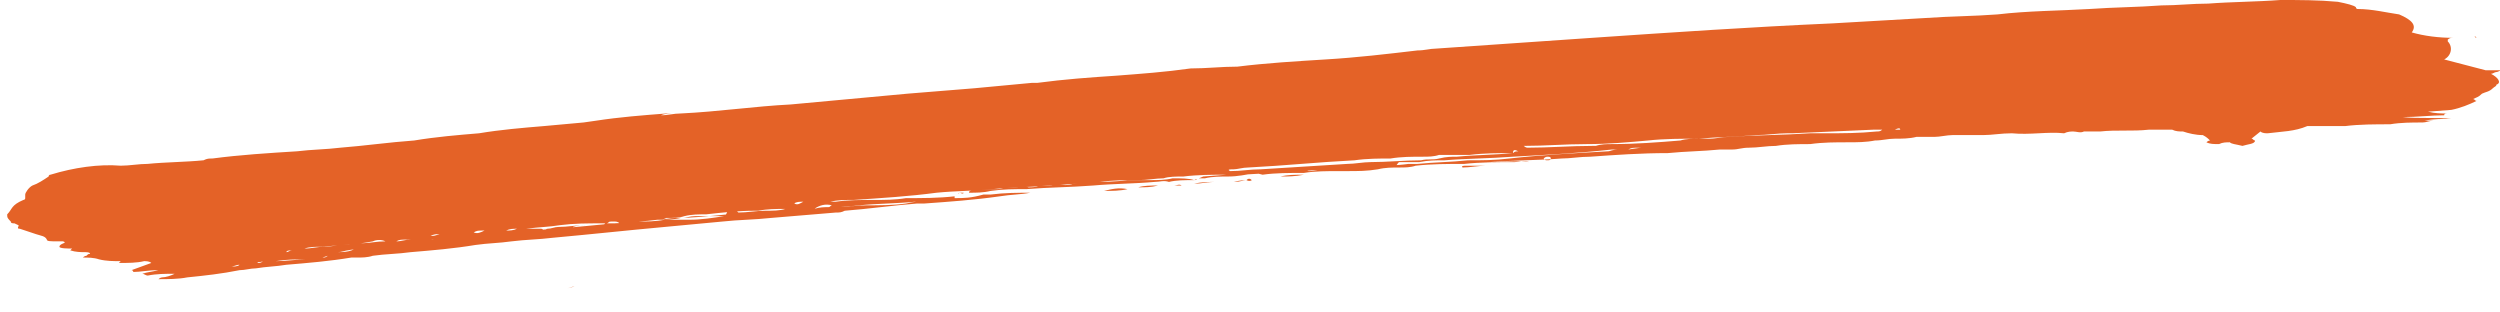 <?xml version="1.0" encoding="utf-8"?>
<!-- Generator: Adobe Illustrator 28.2.0, SVG Export Plug-In . SVG Version: 6.00 Build 0)  -->
<svg version="1.1" id="Layer_1" xmlns="http://www.w3.org/2000/svg" xmlns:xlink="http://www.w3.org/1999/xlink" x="0px" y="0px"
	 viewBox="0 0 138.8 17.3" style="enable-background:new 0 0 138.8 17.3;" xml:space="preserve">
<style type="text/css">
	.st0{fill:#E46227;}
</style>
<g id="layer">
	<g id="Group_2038" transform="translate(-21.229 0)">
		<g>
			<g id="Group_1972" transform="translate(21.229 0)">
				<path id="Path_13612" class="st0" d="M138.3,4.1c0.1,0,0.2-0.1,0.3-0.1s0.2-0.1,0.3-0.1c-0.2,0-0.4,0-0.5,0s-0.2,0-0.4,0
					c-0.8-0.2-1.5-0.4-2.3-0.6c0.4-0.2,0.5-0.7,0.2-1c0-0.1,0-0.1,0-0.1c0.1-0.1,0.2-0.1,0.3-0.1c-0.8,0-1.6-0.1-2.3-0.3
					c0.3-0.4,0-0.7-0.7-1c-0.7-0.1-1.5-0.3-2.3-0.3c-0.1,0-0.1-0.1-0.1-0.1c-0.1-0.1-0.5-0.2-1-0.3c-1.1-0.1-2.1-0.1-3.2-0.1
					c-1.3,0.1-2.7,0.1-4,0.2c-0.9,0-1.7,0.1-2.6,0.1c-1.3,0.1-2.6,0.1-4,0.2c-1.7,0.1-3.4,0.1-5.1,0.3c-1.3,0.1-2.6,0.1-4,0.2
					c-1.7,0.1-3.5,0.2-5.2,0.3c-4.5,0.2-8.9,0.5-13.3,0.8l-8.7,0.6c-0.3,0-0.6,0.1-1,0.1C77,3,75.3,3.2,73.6,3.3
					c-1.6,0.1-3.3,0.2-4.9,0.4c-0.9,0-1.7,0.1-2.6,0.1C64.7,4,63.3,4.1,62,4.2c-1.5,0.1-2.9,0.2-4.4,0.4c-0.1,0-0.2,0-0.3,0
					c-1.1,0.1-2.1,0.2-3.2,0.3c-1.2,0.1-2.5,0.2-3.7,0.3c-2.2,0.2-4.3,0.4-6.5,0.6c-2,0.1-4,0.4-6.1,0.5c-0.4,0-0.7,0.1-1.1,0.1
					c0.2-0.1,0.6-0.1,0.6-0.1c-0.1,0-0.2,0-0.3,0c-1.3,0.1-2.6,0.2-3.9,0.4l-0.7,0.1l-2.2,0.2c-1.2,0.1-2.4,0.2-3.6,0.4
					c-1.2,0.1-2.4,0.2-3.6,0.4c-1.4,0.1-2.8,0.3-4.1,0.4c-0.8,0.1-1.6,0.1-2.4,0.2c-1.6,0.1-3.2,0.2-4.7,0.4c-0.2,0-0.3,0-0.5,0.1
					c-1,0.1-2.1,0.1-3.1,0.2c-0.5,0-1,0.1-1.5,0.1C5.5,9.1,4.1,9.3,2.8,9.7c-0.1,0-0.1,0.1-0.1,0.1c-0.3,0.2-0.6,0.4-0.9,0.5
					c-0.2,0.1-0.4,0.4-0.4,0.5c0,0.1,0,0.1,0,0.2c0,0.1-0.1,0.1-0.1,0.1c-0.7,0.3-0.6,0.5-0.9,0.8l0,0.1c0,0.1,0.1,0.2,0.2,0.3
					c0,0.1,0.1,0.1,0.2,0.1c0.2,0.1,0.3,0.1,0.2,0.2c0,0.1,0,0.1,0.1,0.1c0.3,0.1,0.6,0.2,0.9,0.3c0.3,0.1,0.5,0.1,0.6,0.3
					c0,0.1,0.2,0.1,0.6,0.1c0.1,0,0.2,0,0.3,0c0.3,0.1-0.2,0.1-0.2,0.3c0,0.1,0.5,0.1,0.7,0.1c-0.1,0.1-0.1,0.1-0.1,0.1
					c0.3,0.1,0.6,0.1,0.8,0.1c0.1,0,0.3,0,0.3,0.1c-0.1,0-0.1,0-0.2,0.1c-0.1,0-0.2,0.1-0.2,0.1c0.3,0,0.6,0,0.9,0.1
					c0.4,0.1,0.8,0.1,1.2,0.1l-0.1,0.1c0.5,0,1,0,1.4-0.1c0.1,0,0.3,0,0.4,0.1L7.3,15c0.1,0,0.1,0.1,0.1,0.1c0.4,0,0.8-0.1,1.4-0.1
					c-0.4,0.1-0.6,0.1-0.9,0.2c0.1,0,0.2,0.1,0.3,0.1c0.5-0.1,1-0.1,1.5-0.1c-0.2,0.1-0.5,0.2-0.7,0.2c-0.1,0-0.2,0.1-0.2,0.1
					c0.5,0,1.1,0,1.6-0.1c1-0.1,1.9-0.2,2.9-0.4c0.3,0,0.6-0.1,0.9-0.1c0.6-0.1,1.1-0.1,1.7-0.2c1.2-0.1,2.4-0.2,3.6-0.4
					c0.1,0,0.2,0,0.3,0c0.3,0,0.6,0,0.9-0.1c0.7-0.1,1.4-0.1,2.1-0.2c1.2-0.1,2.4-0.2,3.6-0.4c0.7-0.1,1.3-0.1,2-0.2
					c0.8-0.1,1.5-0.1,2.3-0.2c1.1-0.1,2.1-0.2,3.1-0.3c1-0.1,2-0.2,3.1-0.3c1.1-0.1,2.1-0.2,3.2-0.3c0.9-0.1,1.8-0.1,2.7-0.2
					c1.2-0.1,2.4-0.2,3.6-0.3c0.2,0,0.3,0,0.5-0.1c1.3-0.1,2.7-0.3,4-0.4c0.1,0,0.3,0,0.4,0c1.4-0.1,2.8-0.2,4.2-0.4
					c0.6-0.1,1.2-0.1,1.7-0.2c-0.7,0-1.4,0-2.2,0.1c-0.2,0-0.3,0-0.4,0C53.9,11,53.5,11,53,11c-0.9,0.1-1.8,0.1-2.7,0.3
					c-0.7,0.1-1.5,0.1-2.2,0.1c-0.5,0-1.1,0.1-1.6,0.1c-0.1,0-0.2,0-0.4,0c-0.4,0-0.8,0.1-1.2,0.1h-1.3c-0.3,0.1-0.7,0.1-1.1,0.1
					c-0.5,0-1,0.1-1.5,0.1c-0.1-0.1-0.2-0.1-0.3-0.1c-0.1,0-0.2,0-0.3,0C40.3,12,40.2,12,40.2,12c-0.6,0.1-1.3,0.2-1.9,0.2
					c-0.1,0-0.2,0-0.4,0c-0.3,0-0.6,0-0.8,0c-0.1,0-0.1,0-0.2,0c-0.5,0.1-1,0.1-1.5,0.1c-0.4,0-0.9,0.1-1.3,0.1
					c-1,0.1-2.1,0.2-3.2,0.3c-0.1,0-0.2,0-0.3,0c-0.7,0.1-1.5,0.1-2.3,0.2c-0.7,0.1-2,0.1-2.6,0.3c-0.5,0-1.1,0.1-1.6,0.1
					c-0.6,0.1-1.2,0.1-1.8,0.1c-0.8,0.1-1.5,0.1-2.3,0.2C19.6,14,19.1,14,18.7,14c0.3,0,0.5-0.1,0.6-0.1c0.5-0.1,1.1-0.1,1.6-0.1
					c0.6-0.1,1.2-0.1,1.8-0.2c0.7-0.1,1.4-0.1,2.1-0.1c0.5-0.1,1-0.1,1.6-0.1c0.1,0,0.3-0.1,0.4-0.1c0-0.1,0.1-0.1,0.1-0.1l1.3-0.1
					C28,13,27.9,13,27.8,13s-0.2,0.2-0.4,0.3c0.6,0,1.3-0.1,1.9-0.2l0-0.1c0.5,0,0.9,0,1.3,0c0.1,0,0.2-0.1,0.3-0.1
					c0.5,0,0.9-0.1,1.3-0.1l-0.4-0.2c0.3-0.1,0.5-0.1,0.8-0.1c-0.1,0-0.1,0-0.1,0c-0.5,0-1,0.1-1.5,0.1c-0.2,0-0.4,0.1-0.6,0.1
					c-0.1,0-0.1,0.1-0.2,0.1c-0.1-0.1-0.1-0.1-0.2-0.1h-0.8c0.8-0.1,1.3-0.1,1.9-0.2c0.8-0.1,1.5-0.1,2.3-0.1c0.1,0,0.1,0,0.2,0
					c-0.1,0.1-0.1,0.1-0.2,0.1l-0.7,0.1c-0.1,0.1-0.2,0.1-0.1,0.2c0.2-0.1,0.4-0.1,0.5-0.1c0.1,0.1,0.2,0.1,0.3,0.1
					c0.2,0,0.4-0.1,0.6-0.1c-0.1,0-0.2-0.1-0.4-0.1c0.3,0,0.4-0.1,0.6-0.1c0.5-0.1,1-0.1,1.6-0.1c0.2,0,0.3-0.1,0.2-0.1
					c-0.7,0.1-1.4,0.1-2.1,0.1c-0.1,0-0.1,0-0.2,0c0.2-0.1,0-0.1,0.4-0.1c0.1,0,0.2,0,0.3,0.1c0.7-0.1,1.4-0.1,2.1-0.2
					c0.2,0,0.3,0,0.5-0.1c0.4,0,0.7,0,1-0.1c0.4-0.1,0.8-0.1,1.2-0.1c0.9-0.1,1.8-0.2,2.7-0.2c0.1,0,0.1,0,0.2,0
					c0.5-0.1,1-0.1,1.4-0.1c0.2,0,0.3,0,0.5,0s0.3,0,0.7,0c-0.9,0.1-1.6,0.1-2.4,0.2c-0.6,0.1-1.3,0.1-1.9,0.1
					c-1,0.1-1.9,0.2-2.9,0.2c-0.3,0-0.7,0.1-1,0.1c0.4,0,0.9,0,1.3-0.1c0.3,0,0.5-0.1,0.8-0.1C39.3,12,40,12,40.7,12
					c0.2,0,0.4,0,0.6-0.1c1-0.1,2.1-0.1,3.1-0.2c1.1-0.1,2.2-0.2,3.3-0.3c1-0.1,2.1-0.1,3.1-0.2c0.1,0,0.2,0,0.3,0
					c0.4-0.1,0.9-0.1,1.3-0.1c0.2,0,0.4-0.1,0.6-0.1c0-0.1,0-0.1,0-0.1c-0.9,0.1-1.8,0.1-2.7,0.1c-0.6,0.1-1.2,0.1-1.7,0.1
					c-0.8,0-1.5,0-2.2,0.1c-0.1,0-0.2,0-0.3,0c0.4-0.1,0.8-0.1,1.3-0.1c1.5-0.1,3.1-0.2,4.6-0.4c1-0.1,2.1-0.1,3.1-0.2
					c1-0.1,2-0.1,3.1-0.2c0.6,0,1.2-0.1,1.7-0.1c0.4,0,0.8-0.1,1.2-0.1c0.7-0.1,1.4-0.1,2.1-0.1c0.5,0,1-0.1,1.4-0.1
					c0.3-0.1,0.7-0.1,1.1-0.1c0.8-0.1,1.6-0.1,2.4-0.1c0.2,0,0.3,0,0.5,0c0.8,0,1.6-0.1,2.4-0.1c0.1,0,0.2,0,0.4,0
					c0.3,0,0.6,0,0.9-0.1c1.3-0.1,2.6-0.2,3.8-0.2c0.4,0,0.7,0,1.1,0c0.1,0,0.1,0,0.2,0S77.6,9,77.7,9c0.4,0,0.7,0,1.1,0
					c0.5-0.1,0.9-0.1,1.4-0.1c1.2-0.1,2.5-0.1,3.8-0.2c1.8-0.1,3.7-0.2,5.5-0.4c0.1,0,0.2,0,0.4,0c-0.4,0-0.5,0.1-0.6,0.1
					c-1.8,0.1-3.7,0.2-5.5,0.4c-0.8,0.1-1.5,0.1-2.3,0.1c-0.9,0.1-1.8,0.1-2.8,0.2c-0.1,0-0.2,0-0.3,0c-0.1,0-0.1,0-0.2,0
					c-0.7,0.1-1.4,0.1-2.1,0.1c-0.6,0-1.1,0-1.7,0.1c-0.3,0-0.6,0.1-1,0.1c-0.2,0-0.4,0.1-0.7,0.1c-0.1,0-0.1,0-0.2-0.1l-0.8,0.1
					c-0.2,0-0.3,0.1-0.4,0.1c-0.2,0-0.5-0.1-0.6-0.1c-1.3,0.1-2.6,0.2-3.9,0.3c-0.2,0.1-0.3,0.1-0.2,0.1c0.1,0,0.2,0,0.3,0
					c0.4-0.1,0.9-0.1,1.3-0.1c0.5,0,1-0.1,1.5-0.2l0.4,0.1c0.7-0.1,1.5-0.1,2.3-0.1c0.6-0.1,1.3-0.1,1.9-0.1c0.2,0,0.4,0,0.5,0
					c0.6,0,1.1,0,1.7-0.1c0.4-0.1,0.8-0.1,1.2-0.1c0.3,0,0.6,0,0.9-0.1c0.9-0.1,1.8-0.1,2.7-0.1c0.9-0.1,1.9-0.1,2.8-0.1
					c0.2,0,0.5-0.1,0.8,0C84.2,8.9,83.5,9,82.7,9c1.3-0.1,2.7-0.1,4-0.2c0.5,0,1-0.1,1.6-0.1c1.4-0.1,2.8-0.2,4.3-0.2
					c1-0.1,1.9-0.1,2.9-0.2c0.2,0,0.5,0,0.7,0c0.3,0,0.5-0.1,0.9-0.1c0.5,0,1-0.1,1.5-0.1C99.2,8,99.9,8,100.5,8
					c0.7-0.1,1.4-0.1,2.1-0.1c0.5,0,1,0,1.5-0.1c0.4,0,0.7-0.1,1.1-0.1s0.8,0,1.2-0.1c0.3,0,0.7,0,1,0s0.7-0.1,1-0.1
					c0.6,0,1.1,0,1.7,0c0.5,0,1-0.1,1.6-0.1c1,0.1,2-0.1,2.9,0c0.2-0.1,0.4-0.1,0.5-0.1c0.2,0,0.4,0.1,0.6,0c0.3,0,0.6,0,0.9,0
					c0.9-0.1,1.8,0,2.7-0.1c0.1,0,0.2,0,0.4,0c0.3,0,0.5,0,0.9,0c0.2,0.1,0.4,0.1,0.6,0.1c0.3,0.1,0.7,0.2,1.1,0.2
					c0.2,0.1,0.3,0.2,0.4,0.3c-0.1,0-0.2,0.1-0.2,0.1c0.2,0.1,0.4,0.1,0.7,0.1c0.2-0.1,0.4-0.1,0.6-0.1c0.1,0.1,0.3,0.1,0.7,0.2
					c0.3-0.1,0.7-0.1,0.7-0.3c-0.1,0-0.1-0.1-0.2-0.1l0.5-0.4c0.1,0.1,0.3,0.1,0.4,0.1c0.8-0.1,1.5-0.1,2.2-0.4c0.4,0,0.8,0,1.1,0
					s0.7,0,1,0c0.8-0.1,1.7-0.1,2.5-0.1c0.6-0.1,1.2-0.1,1.8-0.1c0.2,0,0.4-0.1,0.6-0.1c-0.2,0-0.3,0-0.5,0c0.5-0.1,1-0.1,1.5-0.1
					c-0.8-0.1-1.8,0-2.7-0.1c0.8,0,1.6-0.1,2.3-0.1c0-0.1,0.1-0.1,0.2-0.1c-0.4,0-0.7,0-1.1-0.1l1.3-0.1c0.5-0.1,1-0.3,1.4-0.5
					c-0.1,0-0.1-0.1-0.2-0.1c0.2-0.1,0.3-0.1,0.5-0.3c0.2-0.1,0.4-0.1,0.6-0.3c0.1-0.1,0.2-0.1,0.2-0.2
					C138.9,4.6,138.7,4.3,138.3,4.1C138.3,4.2,138.3,4.2,138.3,4.1 M12.8,14.8L12.8,14.8c0.2,0,0.3-0.1,0.5-0.1l0,0
					C13.2,14.8,13,14.8,12.8,14.8 M16.2,13.9L16.2,13.9c-0.1,0-0.2,0.1-0.3,0.1l0,0C15.9,13.9,16.1,13.9,16.2,13.9 M14.3,14.6
					c-0.1,0-0.1,0-0.2,0C14.2,14.6,14.3,14.6,14.3,14.6c0-0.1,0.1,0,0.3-0.1C14.5,14.6,14.4,14.6,14.3,14.6 M15.3,14.5
					c0.6-0.1,1.1-0.1,1.7-0.1C16.5,14.4,15.9,14.5,15.3,14.5 M17.9,14.3L17.9,14.3l0.3-0.1l0,0C18.1,14.3,18,14.3,17.9,14.3
					 M20.2,13.5c-0.4,0-0.8,0.1-1.1,0.1c-0.4,0-0.7,0.1-1.1,0.1s-0.7,0.1-1.1,0.1l0,0c0.3-0.1,0.6-0.1,1-0.1
					c0.9-0.1,1.8-0.1,2.8-0.3c0.2-0.1,0.5-0.1,0.7,0C20.9,13.4,20.5,13.5,20.2,13.5 M22,13.4c0.2-0.1,0.2-0.1,0.8-0.1
					C22.5,13.3,22.3,13.4,22,13.4 M23.6,13.4L23.6,13.4c0.2,0,0.3-0.1,0.5-0.1l0,0C24,13.4,23.8,13.4,23.6,13.4 M23.9,13.1
					c0.2-0.1,0.3-0.1,0.5-0.1C24.1,13.1,24.1,13.1,23.9,13.1 M26.3,12.9c0.2-0.1,0.2-0.1,0.6-0.1C26.7,12.9,26.5,13,26.3,12.9
					 M28.1,12.8c0.2-0.1,0.4-0.1,0.6-0.1C28.5,12.8,28.3,12.8,28.1,12.8 M44.1,11.3c0.1-0.1,0.3-0.1,0.5-0.1
					C44.4,11.3,44.3,11.4,44.1,11.3 M46.2,11.4c-0.1,0-0.1,0.1-0.2,0.1c-0.2,0-0.5,0-0.8,0.1C45.5,11.4,45.8,11.3,46.2,11.4
					 M85.9,8.9c-0.1,0-0.1,0-0.2-0.1c0,0,0.1-0.1,0.2-0.1s0.2,0,0.2,0.1C86.1,8.9,86,8.9,85.9,8.9 M84.3,8.4c-0.1,0-0.2,0-0.3,0.1
					c-1,0.1-2.1,0.1-3.1,0.2c-0.3,0-0.6,0-1,0.1c-0.4,0.1-0.6,0-1,0.1C78,8.9,77,9,76.1,9c-0.4,0-0.9,0.1-1.3,0.1
					c-1.6,0.1-3.2,0.2-4.8,0.3c-0.6,0-1.1,0.1-1.7,0.1c-0.2-0.1,0-0.1,0.2-0.1s0.5-0.1,0.8-0.1c2-0.1,3.9-0.3,5.9-0.4
					c0.7-0.1,1.4-0.1,2-0.1c0.6-0.1,1.2-0.1,1.8-0.1c0.3,0,0.6,0,0.9-0.1c0.2,0,0.5,0,0.8,0s0.6,0,0.9,0c0.8-0.1,1.6-0.1,2.4-0.1
					C84,8.3,84.1,8.3,84.3,8.4L84.3,8.4 M90.4,8.3c0.2-0.1,0.2-0.1,0.7-0.1L90.4,8.3 M104.2,7.3c-1,0.1-1.9,0.1-2.9,0.1
					c-0.2,0-0.5,0-0.8,0c-1.5,0.1-3,0.1-4.5,0.2c-0.4,0-0.7,0.1-1.1,0.1c-0.2,0-0.3,0-0.5,0c-0.4,0-0.8,0-1.1,0.1
					C92.1,7.9,90.8,8,89.5,8c-0.3,0-0.6,0-0.9,0.1c-0.1,0-0.1,0-0.2,0c-1.2,0-2.4,0.1-3.6,0.1c0,0-0.1,0-0.2-0.1
					C85.8,8.1,86.9,8,88.1,8s2.3-0.1,3.4-0.2c0.9-0.1,1.9-0.1,2.8-0.1c1.1-0.1,2.1-0.1,3.2-0.2c0.6,0,1.2-0.1,1.7-0.1
					c0.1,0,0.2,0,0.3,0l4.5-0.2c0.1,0,0.3,0,0.5,0C104.4,7.3,104.3,7.3,104.2,7.3 M105.2,7.2C105.2,7.2,105.3,7.2,105.2,7.2
					c0.2-0.1,0.3-0.1,0.3,0C105.4,7.2,105.3,7.2,105.2,7.2"/>
				<path id="Path_13613" class="st0" d="M66.3,10C66.5,10,66.5,9.9,66.3,10c-0.3-0.1-0.7-0.1-1.2-0.1C64.7,10,64.3,10,63.8,10
					c-0.2,0-0.3,0-0.5,0S62.9,10,62.6,10c-0.7,0.1-1.4,0.1-2.1,0.1c-0.3,0.1-0.6,0-0.9,0.1c-0.3,0.1-0.6,0.1-0.9,0
					c-0.1,0-0.1,0-0.2,0c0,0.1-0.2,0.1-0.4,0.1h-0.4c-0.2,0.1-0.4,0.1-0.6,0.1l-0.3-0.1c-0.2,0.1-0.4,0.1-0.6,0.1
					c-0.1,0-0.2,0-0.3,0c-0.2,0-0.3,0.1-0.5,0.1c-0.4,0-0.7,0-1.1,0c-0.4,0-0.5,0.1-0.5,0.2c0.4,0,0.8,0,1.2-0.1
					c0.7-0.1,1.3-0.1,2-0.1c1.2-0.1,2.4-0.1,3.7-0.2c1.1-0.1,2.3-0.1,3.4-0.2c0.3,0,0.5-0.1,0.8,0C65.3,10,65.8,10,66.3,10"/>
				<path id="Path_13614" class="st0" d="M63.2,10.4c0.4,0,0.7,0,1.1-0.1C63.9,10.3,63.5,10.3,63.2,10.4"/>
				<path id="Path_13615" class="st0" d="M81.2,9.3c0.4,0,0.9-0.1,1.3-0.1c-0.4,0-0.7,0-1.1,0C81.3,9.2,81.1,9.2,81.2,9.3"/>
				<path id="Path_13616" class="st0" d="M31.5,12.9c0.3,0,0.5-0.1,0.7-0.1C31.6,12.8,31.5,12.8,31.5,12.9"/>
				<path id="Path_13617" class="st0" d="M61.3,10.6c0.4,0,0.9,0,1.3-0.1C62.1,10.4,61.7,10.5,61.3,10.6"/>
				<path id="Path_13618" class="st0" d="M71.1,9.8c0.4,0,0.8,0,1.3-0.1C71.9,9.7,71.5,9.7,71.1,9.8"/>
				<path id="Path_13619" class="st0" d="M41.8,12c0.3,0,0.6-0.1,0.9-0.1l0,0c-0.2,0-0.5,0-0.7,0.1C41.9,11.9,41.7,11.9,41.8,12"/>
				<path id="Path_13620" class="st0" d="M66.3,10.2c0.4,0,0.7-0.1,1.2-0.1C67.1,10.1,66.7,10.1,66.3,10.2"/>
				<path id="Path_13621" class="st0" d="M69.2,10c-0.2,0-0.3,0.1-0.7,0.1C68.9,10,69.1,10,69.2,10c0.2,0.1,0.3,0,0.3,0
					C69.4,9.9,69.3,9.9,69.2,10"/>
				<path id="Path_13622" class="st0" d="M53.3,10.7C53.2,10.7,53.1,10.8,53.3,10.7L53.3,10.7c0.2,0.1,0.2,0,0.2,0
					S53.5,10.7,53.3,10.7C53.4,10.7,53.4,10.7,53.3,10.7"/>
				<path id="Path_13623" class="st0" d="M31.5,16c0.1,0,0.3-0.1,0.4-0.1C31.6,16,31.5,16,31.5,16"/>
				<path id="Path_13624" class="st0" d="M137.5,2.1C137.5,2.1,137.6,2.1,137.5,2.1l-0.1-0.1l0,0C137.4,2.1,137.5,2.1,137.5,2.1"/>
				<path id="Path_13625" class="st0" d="M65.2,10.3c0.1,0,0.3,0,0.4,0l0,0C65.5,10.2,65.3,10.3,65.2,10.3L65.2,10.3"/>
				<path id="Path_13626" class="st0" d="M47.5,11.4c-0.2,0-0.3,0-0.4,0C47.2,11.5,47.3,11.5,47.5,11.4"/>
				<path id="Path_13627" class="st0" d="M60.4,10.6c0.1,0,0.3,0,0.4,0C60.6,10.6,60.5,10.6,60.4,10.6"/>
			</g>
		</g>
	</g>
</g>
<g id="Layer_3">
</g>
<g id="Layer_2_00000155837818045424179010000014003055659727017147_">
</g>
<g id="Layer_4">
</g>
</svg>
